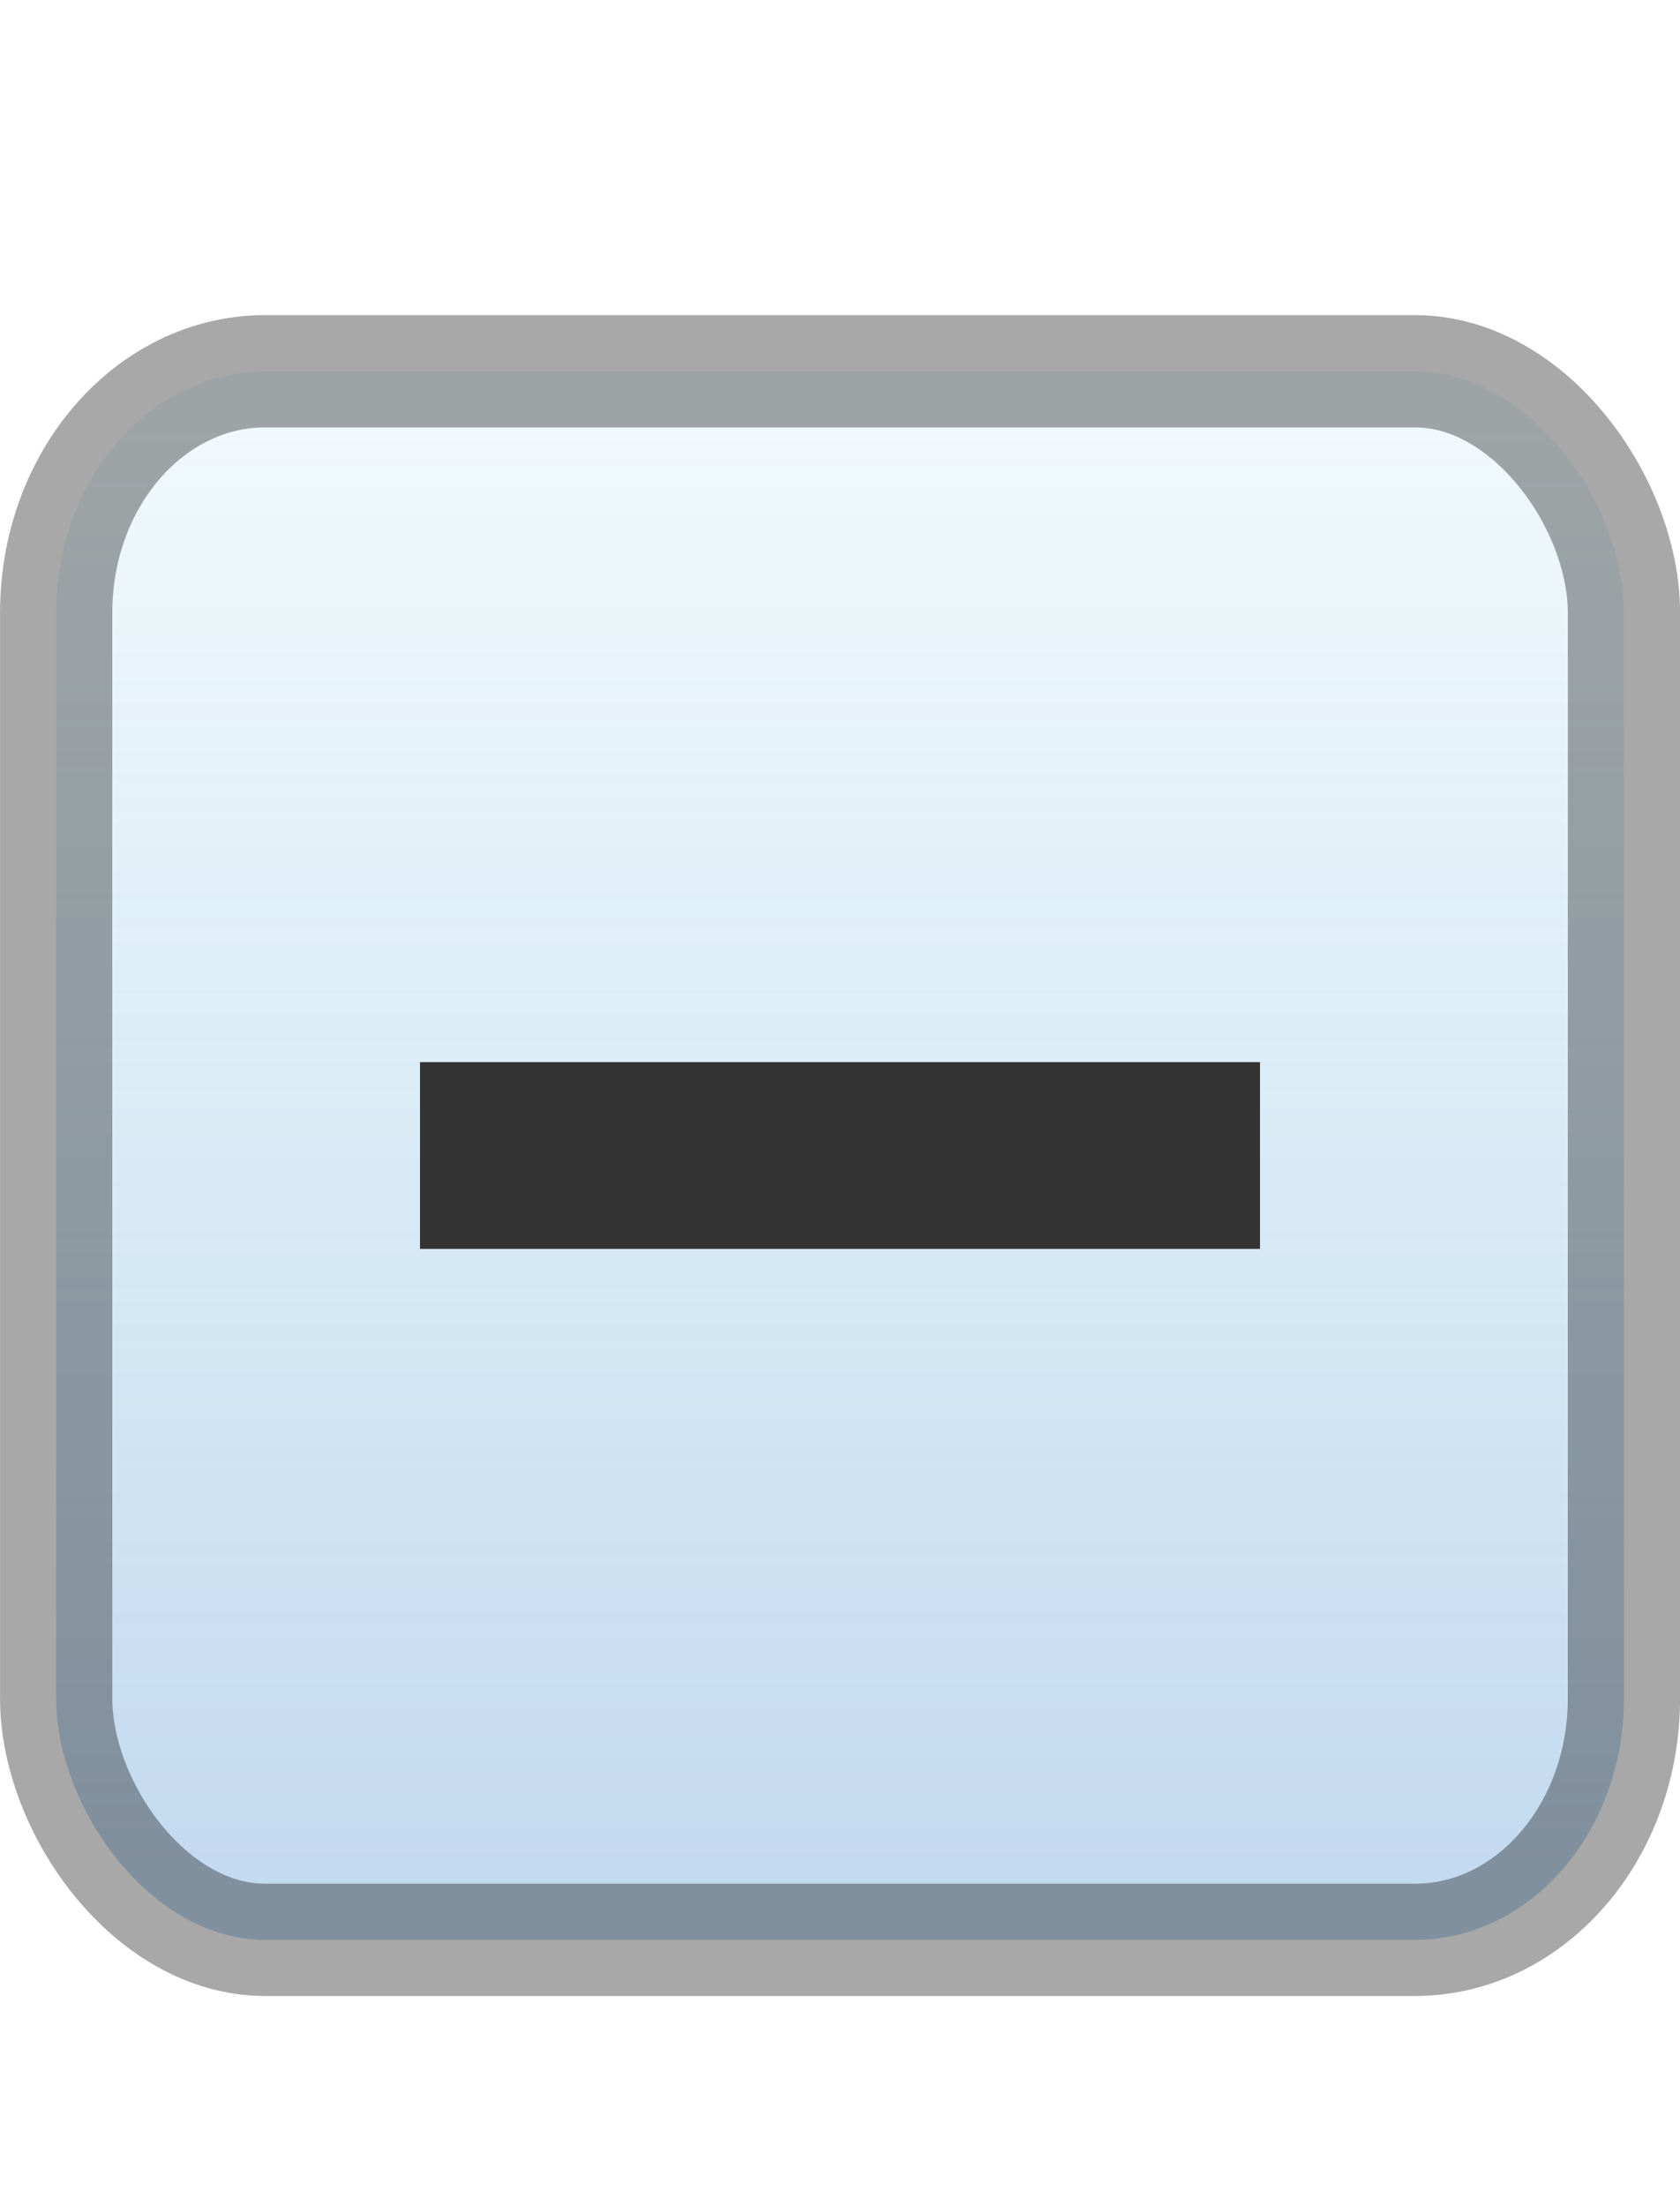 <?xml version="1.0" encoding="UTF-8" standalone="no"?>
<svg
   xmlns:dc="http://purl.org/dc/elements/1.1/"
   xmlns:cc="http://creativecommons.org/ns#"
   xmlns:rdf="http://www.w3.org/1999/02/22-rdf-syntax-ns#"
   xmlns:svg="http://www.w3.org/2000/svg"
   xmlns="http://www.w3.org/2000/svg"
   xmlns:xlink="http://www.w3.org/1999/xlink"
   xmlns:sodipodi="http://sodipodi.sourceforge.net/DTD/sodipodi-0.dtd"
   xmlns:inkscape="http://www.inkscape.org/namespaces/inkscape"
   height="21"
   width="16"
   version="1.1"
   id="svg2"
   inkscape:version="0.48.4 r9939"
   sodipodi:docname="minimize-focus.svg">
  <sodipodi:namedview
     pagecolor="#ffffff"
     bordercolor="#666666"
     borderopacity="1"
     objecttolerance="10"
     gridtolerance="10"
     guidetolerance="10"
     inkscape:pageopacity="0"
     inkscape:pageshadow="2"
     inkscape:window-width="1015"
     inkscape:window-height="739"
     id="namedview15"
     showgrid="true"
     inkscape:zoom="22.47619"
     inkscape:cx="2.6005303"
     inkscape:cy="10.72746"
     inkscape:window-x="2678"
     inkscape:window-y="199"
     inkscape:window-maximized="0"
     inkscape:current-layer="svg2"
     inkscape:snap-bbox="true">
    <inkscape:grid
       type="xygrid"
       id="grid3754" />
  </sodipodi:namedview>
  <defs
     id="defs4">
    <linearGradient
       id="a"
       y2="12.083"
       gradientUnits="userSpaceOnUse"
       x2="11.17"
       gradientTransform="matrix(.707 .707 -.707 .707 10.121 -2.435)"
       y1="7.844"
       x1="6.931">
      <stop
         offset="0"
         id="stop7" />
      <stop
         stop-color="#646464"
         offset="1"
         id="stop9" />
    </linearGradient>
    <radialGradient
       gradientTransform="translate(0.179,-1.319)"
       r="7.321"
       fy="11.821"
       fx="7.821"
       cy="11.821"
       cx="7.821"
       gradientUnits="userSpaceOnUse"
       id="radialGradient3007"
       xlink:href="#a-2"
       inkscape:collect="always" />
    <linearGradient
       x1="6.931"
       y1="7.844"
       x2="11.17"
       y2="12.083"
       id="a-2"
       gradientUnits="userSpaceOnUse"
       gradientTransform="matrix(0.707,0.707,-0.707,0.707,10.121,-2.435)">
      <stop
         id="stop7-1"
         style="stop-color:#3b83cd;stop-opacity:1;"
         offset="0" />
      <stop
         id="stop9-3"
         style="stop-color:#3b83cd;stop-opacity:1;"
         offset="1" />
    </linearGradient>
    <linearGradient
       inkscape:collect="always"
       xlink:href="#linearGradient3760"
       id="linearGradient3766"
       x1="1.008"
       y1="10"
       x2="15.008"
       y2="10"
       gradientUnits="userSpaceOnUse"
       gradientTransform="matrix(0.259,0.966,-0.966,0.259,15.595,-0.324)" />
    <linearGradient
       id="linearGradient3760">
      <stop
         style="stop-color:#9ca2a9;stop-opacity:1;"
         offset="0"
         id="stop3762" />
      <stop
         style="stop-color:#90959b;stop-opacity:1;"
         offset="1"
         id="stop3764" />
    </linearGradient>
    <linearGradient
       y2="10"
       x2="15.008"
       y1="10"
       x1="1.008"
       gradientTransform="matrix(0.259,0.966,-0.966,0.259,15.585,0.676)"
       gradientUnits="userSpaceOnUse"
       id="linearGradient3783"
       xlink:href="#linearGradient3760"
       inkscape:collect="always" />
    <linearGradient
       inkscape:collect="always"
       xlink:href="#linearGradient3760-4"
       id="linearGradient3766-5"
       x1="1"
       y1="10.501"
       x2="15"
       y2="10.501"
       gradientUnits="userSpaceOnUse"
       gradientTransform="matrix(0.5,0.866,-0.866,0.5,13.094,-1.678)" />
    <linearGradient
       id="linearGradient3760-4">
      <stop
         style="stop-color:#259ecd;stop-opacity:1;"
         offset="0"
         id="stop3762-1" />
      <stop
         style="stop-color:#3372cb;stop-opacity:1;"
         offset="1"
         id="stop3764-9" />
    </linearGradient>
    <linearGradient
       y2="10.501"
       x2="15"
       y1="10.501"
       x1="1"
       gradientTransform="matrix(0.5,0.866,-0.866,0.5,13.093,-1.179)"
       gradientUnits="userSpaceOnUse"
       id="linearGradient3011"
       xlink:href="#linearGradient3760-4"
       inkscape:collect="always" />
    <linearGradient
       gradientTransform="translate(4.9702148e-7,-4.5791962e-4)"
       y2="4.494"
       x2="8"
       y1="16.462"
       x1="8"
       spreadMethod="pad"
       gradientUnits="userSpaceOnUse"
       id="linearGradient4059"
       xlink:href="#linearGradient4002"
       inkscape:collect="always" />
    <linearGradient
       id="linearGradient4002">
      <stop
         style="stop-color:#3b83cd;stop-opacity:0.886;"
         offset="0"
         id="stop4004" />
      <stop
         style="stop-color:#259ecd;stop-opacity:0.196;"
         offset="1"
         id="stop4006" />
    </linearGradient>
    <linearGradient
       y2="4.494"
       x2="8"
       y1="16.462"
       x1="8"
       spreadMethod="pad"
       gradientTransform="matrix(0.995,0,0,1.149,0.037,-1.061)"
       gradientUnits="userSpaceOnUse"
       id="linearGradient3830"
       xlink:href="#linearGradient4002"
       inkscape:collect="always" />
  </defs>
  <rect
     width="14.931"
     height="14.931"
     rx="1.991"
     ry="2.297"
     x="0.535"
     y="3.534"
     id="rect3000"
     style="opacity:0.343;color:#000000;fill:url(#linearGradient3830);fill-opacity:1;fill-rule:nonzero;stroke:#000000;stroke-width:1.069;stroke-miterlimit:4;stroke-opacity:1;stroke-dasharray:none;marker:none;visibility:visible;display:inline;overflow:visible;enable-background:accumulate" />
  <rect
     style="fill:#333333;fill-opacity:1;stroke:none"
     id="rect2987"
     width="8"
     height="1.778"
     x="4"
     y="10.11" />
</svg>
